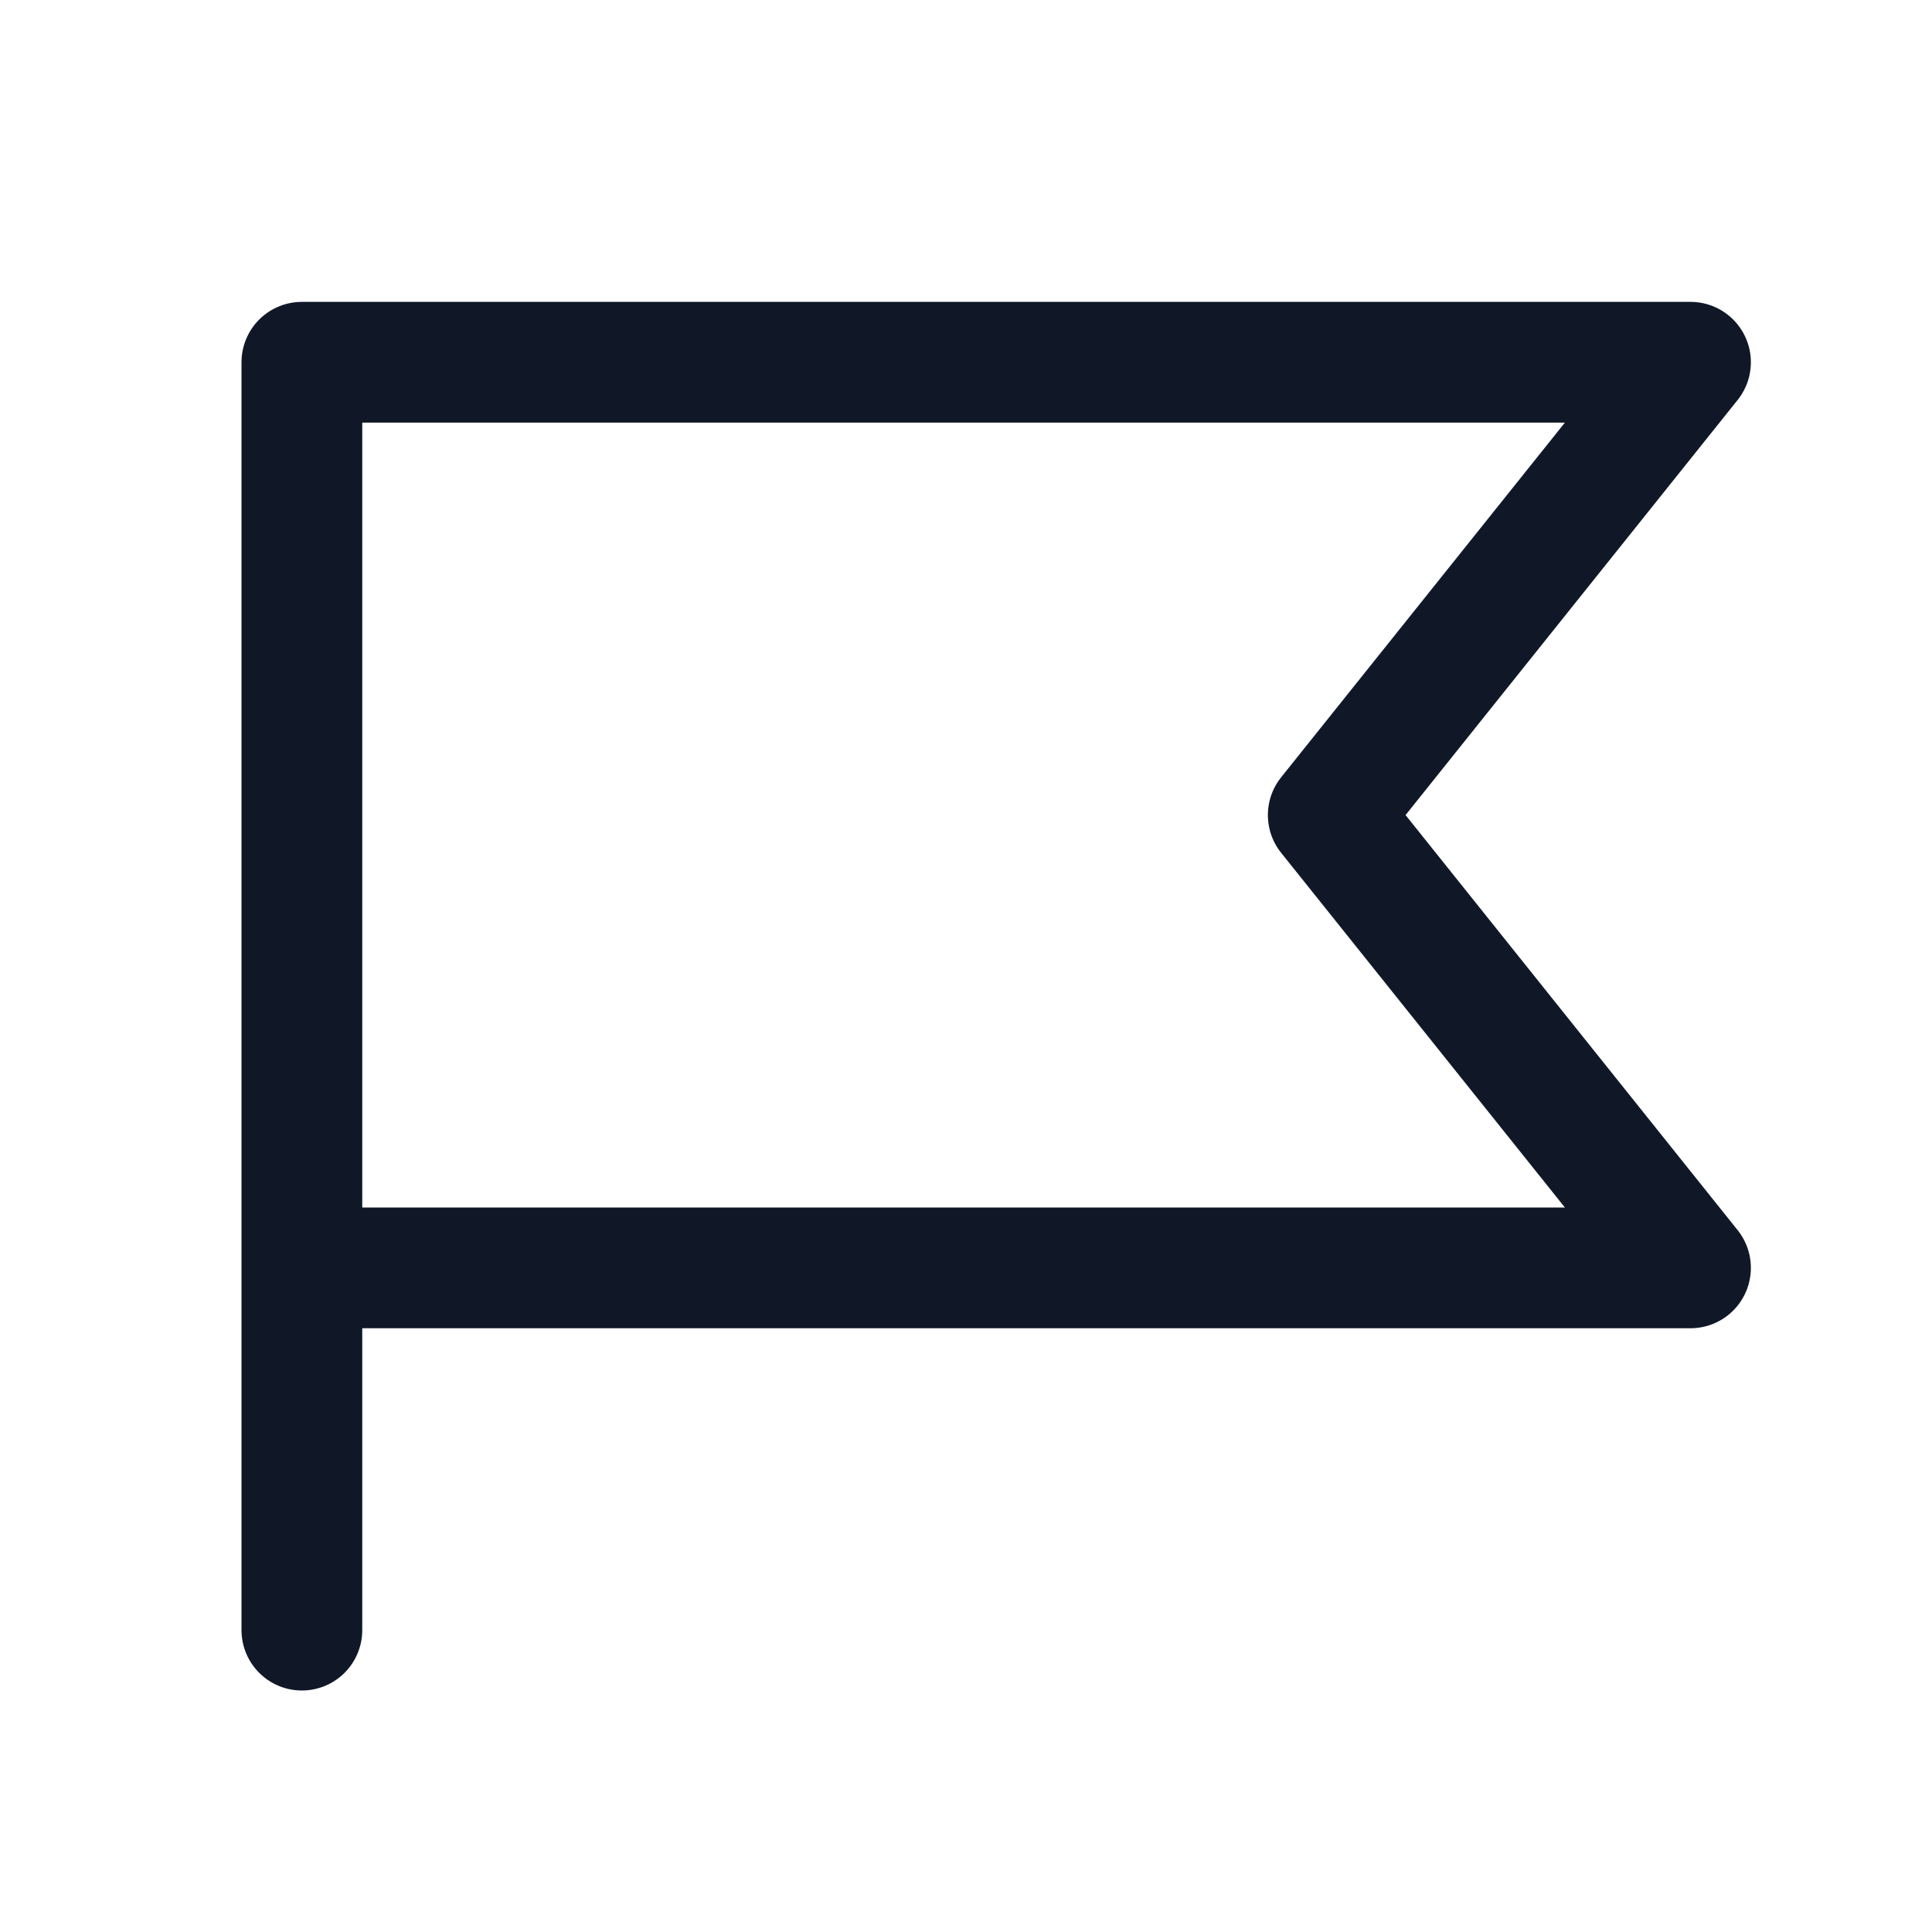 <svg width="32" height="32" viewBox="0 0 32 32" fill="none" xmlns="http://www.w3.org/2000/svg"><g id="Icon-FlagBanner"><g clip-path="url(#clip0_10_1855)"><g id="size=md (32px)"><g id="FlagBanner"><path id="Vector" d="M5 27V6H28L22 13.5L28 21H5" stroke="#101828" stroke-width="2" stroke-linecap="round" stroke-linejoin="round"/></g></g></g></g><defs><clipPath id="clip0_10_1855"><rect width="32" height="32" rx="5" fill="white"/></clipPath></defs></svg>